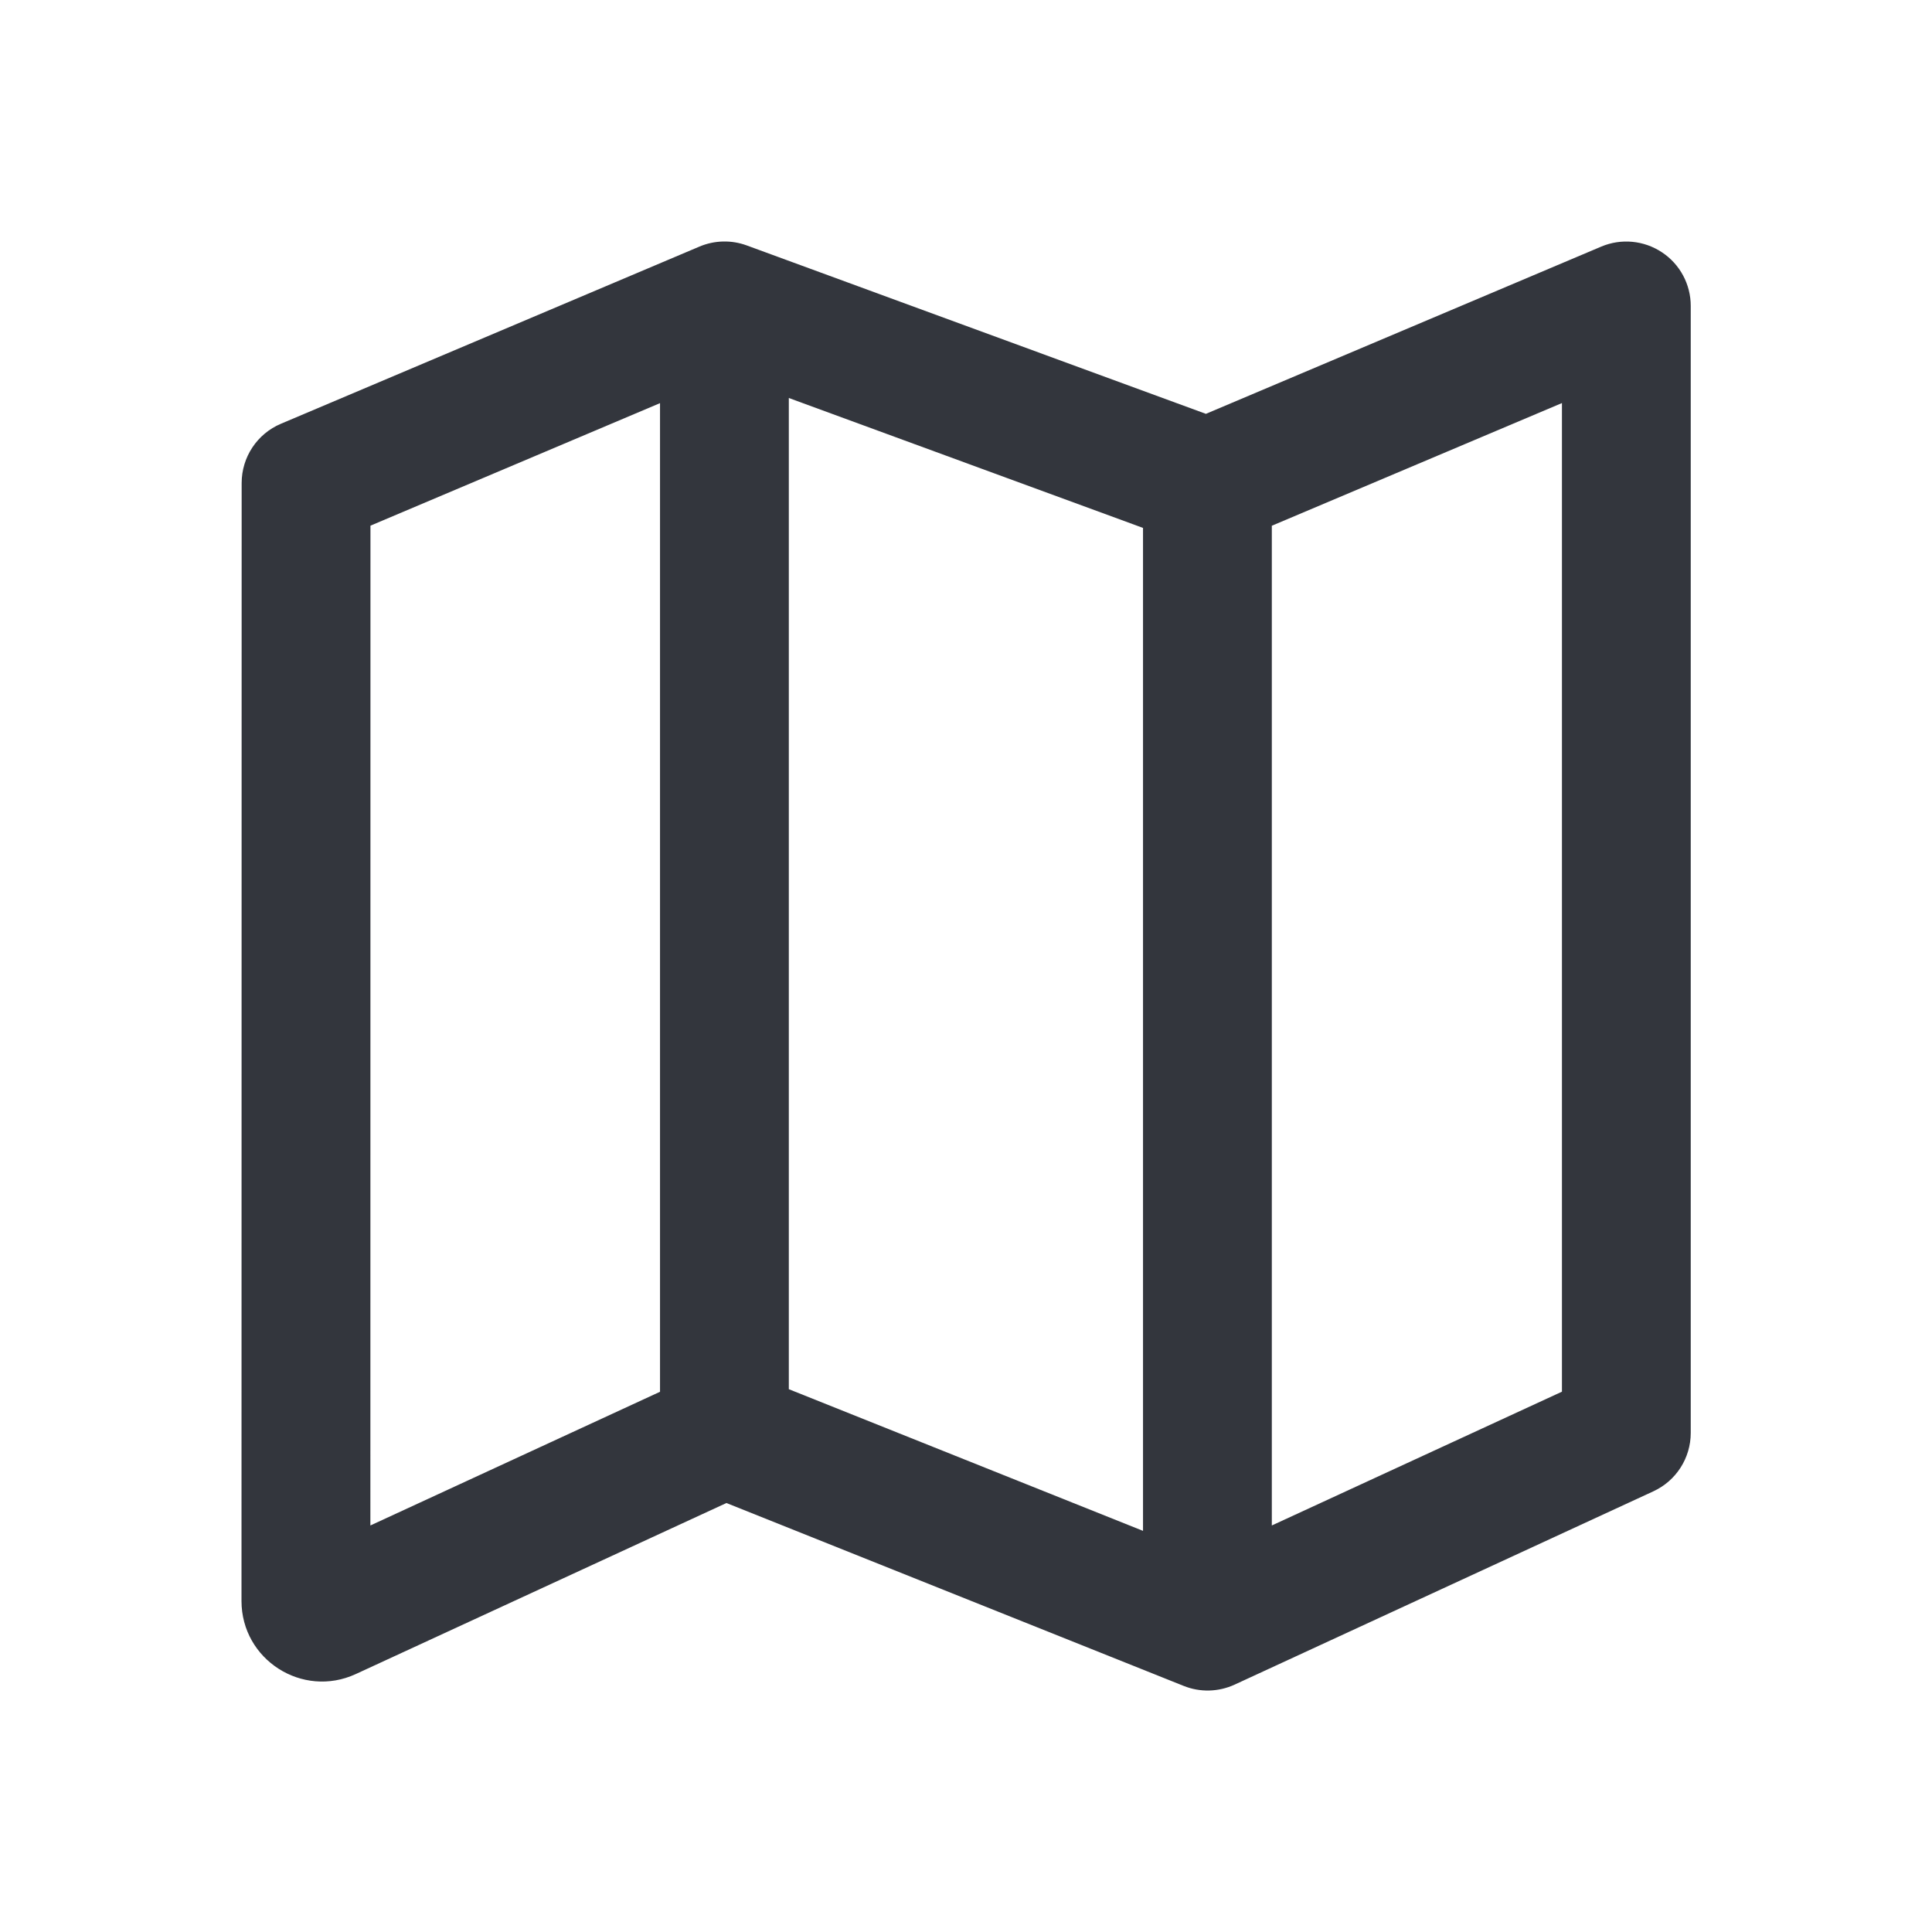 <svg width="24" height="24" viewBox="0 0 24 24" fill="none" xmlns="http://www.w3.org/2000/svg">
<path d="M8.689 3.063C8.876 2.984 9.087 2.979 9.277 3.049L14.98 5.141L19.892 3.063C20.139 2.959 20.422 2.986 20.645 3.134C20.869 3.282 21.003 3.532 21.003 3.8V17.8C21.003 18.112 20.822 18.395 20.538 18.526L15.337 20.927C15.137 21.019 14.908 21.025 14.704 20.943L9.024 18.671L4.419 20.796C3.756 21.101 3 20.617 3 19.888L3.002 6C3.002 5.679 3.194 5.389 3.49 5.264L8.689 3.063ZM9.799 17.257L14.199 19.017V6.558L9.799 4.944V17.257ZM15.799 6.531V18.95L19.403 17.288V5.007L15.799 6.531ZM4.602 6.53L4.601 18.95L8.199 17.289V5.008L4.602 6.53Z" fill="#33363D"/>
</svg>
